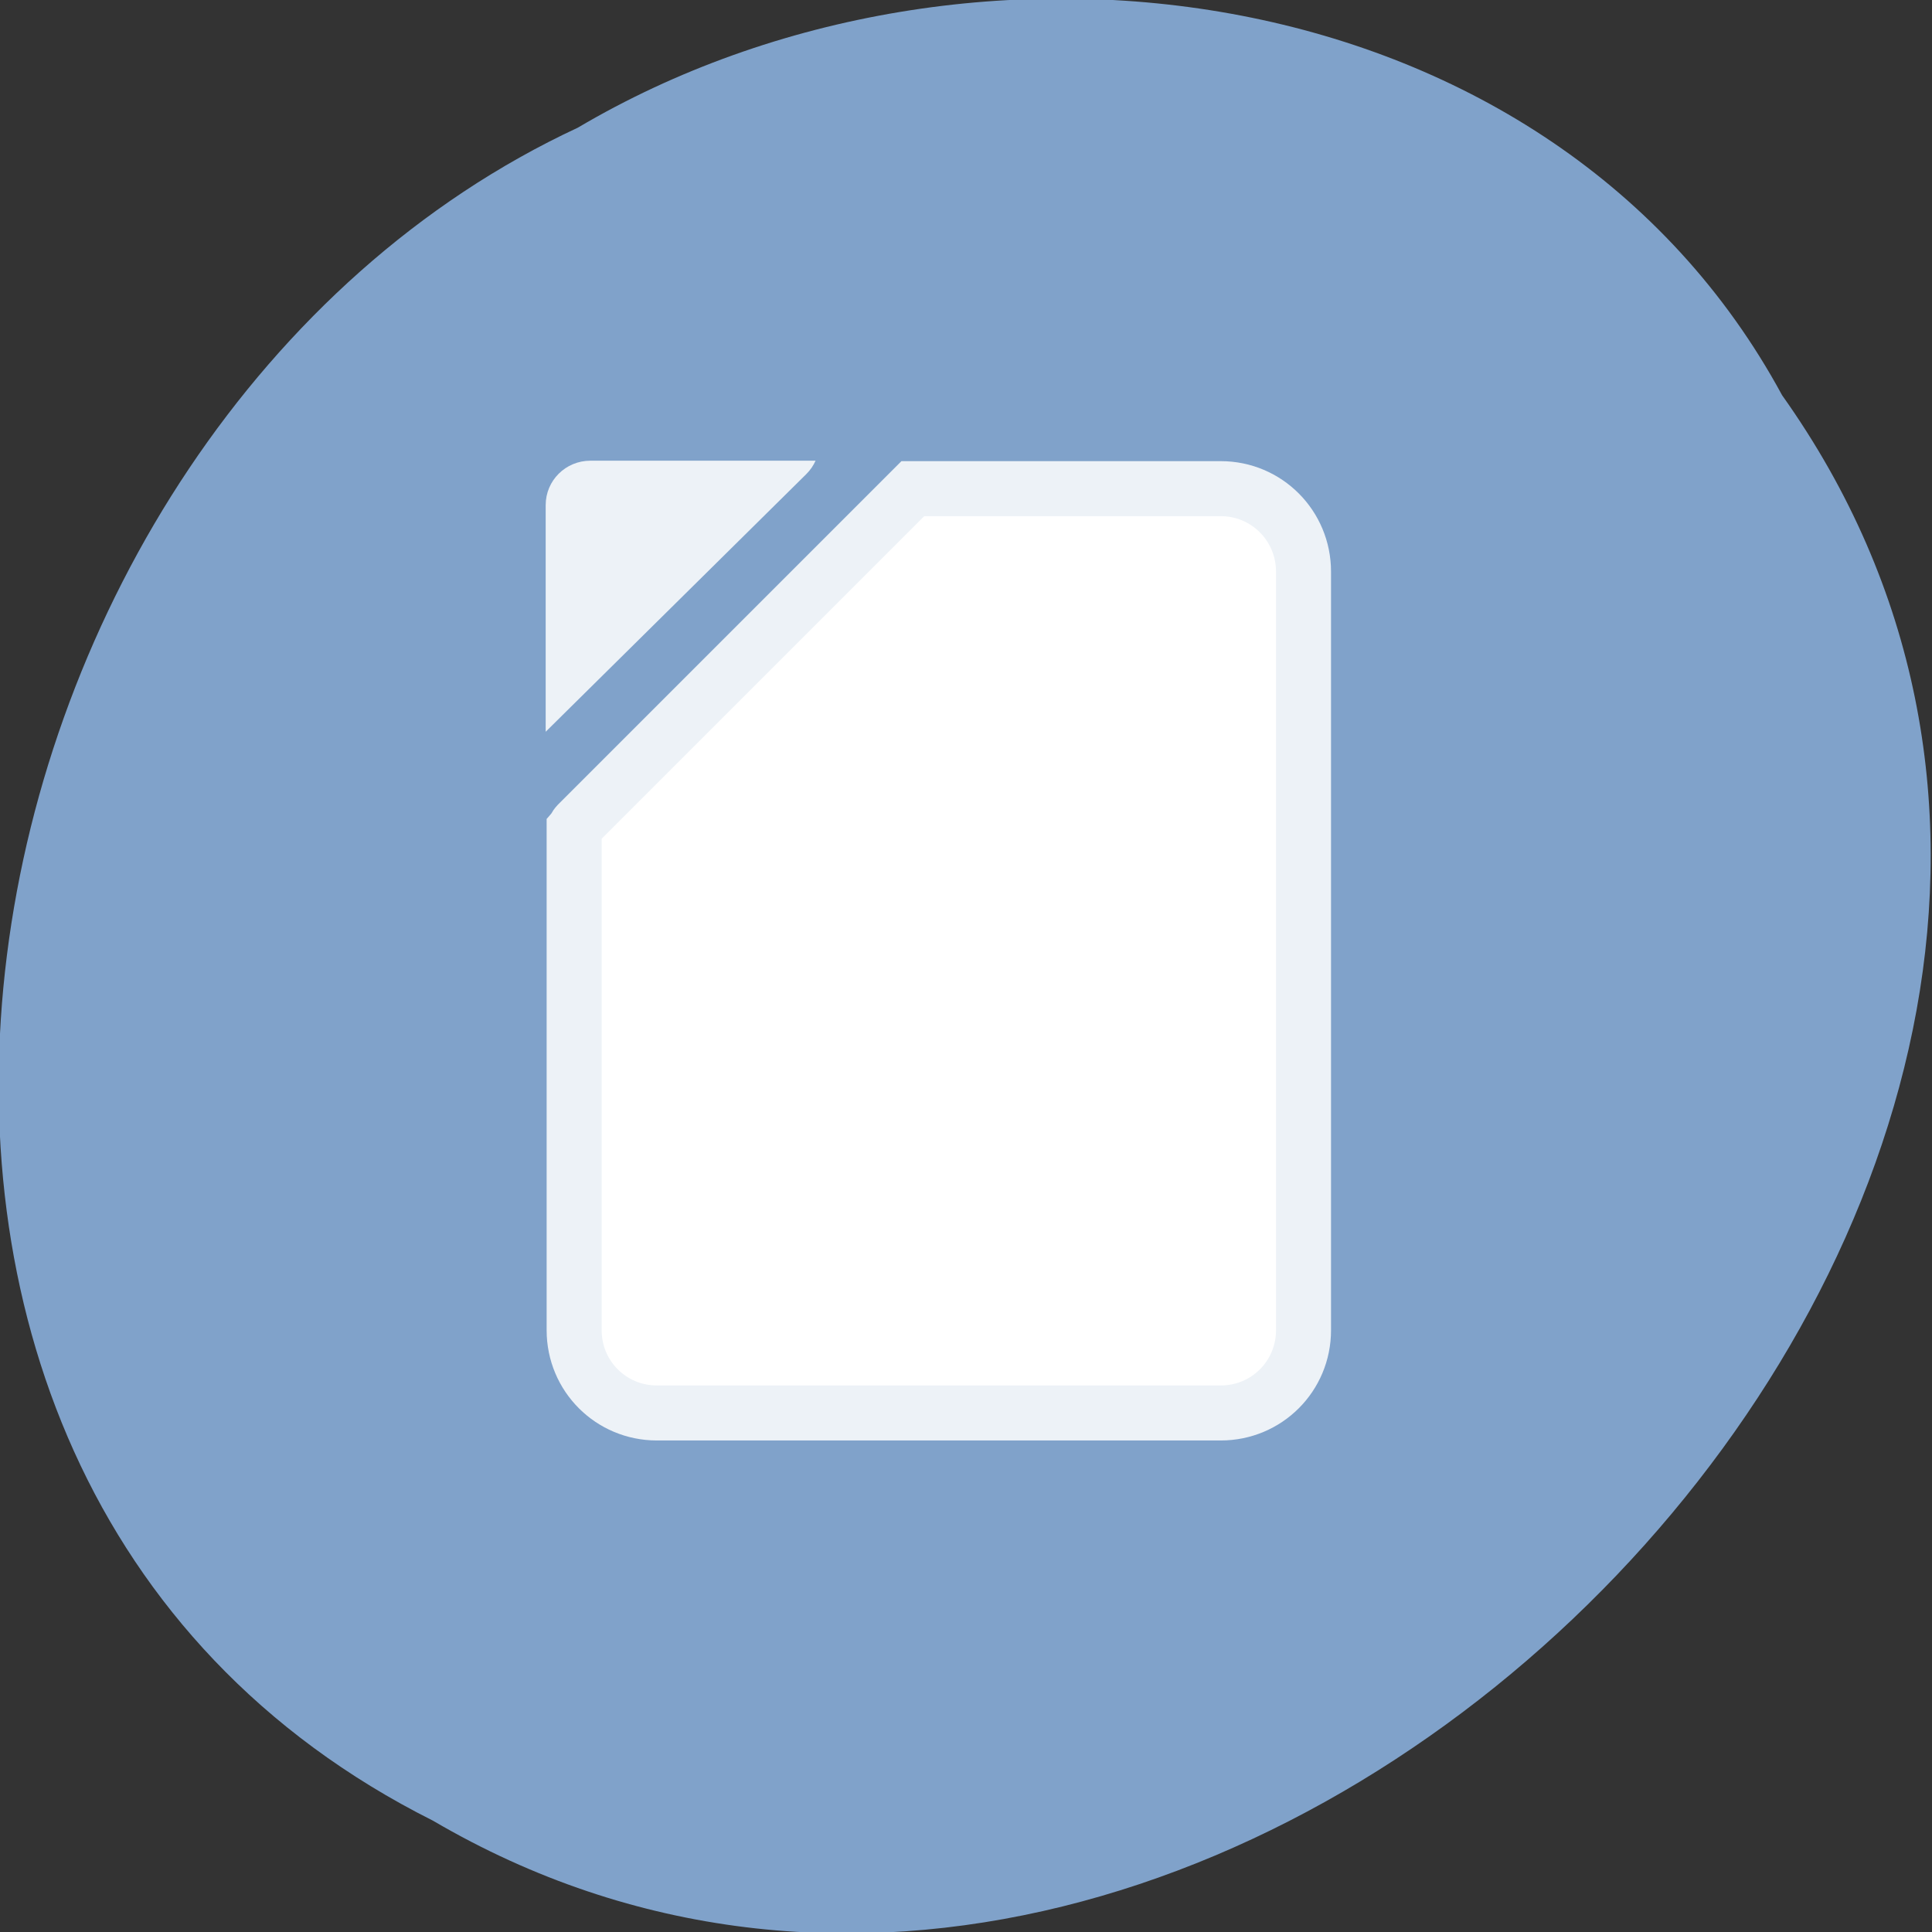 <?xml version="1.0" encoding="UTF-8" standalone="no"?>
<svg
   xmlns:dc="http://purl.org/dc/elements/1.1/"
   xmlns:cc="http://creativecommons.org/ns#"
   xmlns:rdf="http://www.w3.org/1999/02/22-rdf-syntax-ns#"
   xmlns:svg="http://www.w3.org/2000/svg"
   xmlns="http://www.w3.org/2000/svg"
   xmlns:sodipodi="http://sodipodi.sourceforge.net/DTD/sodipodi-0.dtd"
   xmlns:inkscape="http://www.inkscape.org/namespaces/inkscape"
   viewBox="0 0 256 256"
   id="svg3009"
   version="1.1"
   inkscape:version="0.48.4 r9939"
   width="100%"
   height="100%"
   sodipodi:docname="libreoffice-draw.svg">
  <rect x="0" y="0" width="256" height="256" fill="#333333" stroke="none"/>
  <defs
     id="defs3021" />
  <sodipodi:namedview
     pagecolor="#ffffff"
     bordercolor="#666666"
     borderopacity="1"
     objecttolerance="10"
     gridtolerance="10"
     guidetolerance="10"
     inkscape:pageopacity="0"
     inkscape:pageshadow="2"
     inkscape:window-width="655"
     inkscape:window-height="496"
     id="namedview3019"
     showgrid="false"
     inkscape:zoom="0.921875"
     inkscape:cx="128"
     inkscape:cy="128"
     inkscape:window-x="0"
     inkscape:window-y="25"
     inkscape:window-maximized="0"
     inkscape:current-layer="svg3009" />
  <g
     transform="matrix(-1,0,0,1,-832.74,-1732.49)"
     id="g3011"
     style="color:#000000;fill:#17ff94">
    <path
       d="m -1068.87,1784.85 c -72.72,102.23 71.53,251.73 178.76,188.89 91.69,-45.994 65.25,-185.01 -19.19,-224.33 -52.1,-30.774 -129.19,-20.627 -159.57,35.437 z"
       id="path3013"
       inkscape:connector-curvature="0"
       style="fill:#80a2ca" />
    <path
       d="m -994.5,1797.24 c -6.079,0 -10.963,4.912 -10.963,10.992 v 100.52 c 0,6.079 4.884,10.963 10.963,10.963 h 74.72 c 6.079,0 10.963,-4.884 10.963,-10.963 v -64.64 -1.794 c -0.156,-0.189 -0.223,-0.422 -0.399,-0.598 l -44.48,-44.48 h -1.253 -39.552 z"
       id="path3015"
       inkscape:connector-curvature="0"
       style="fill:#ffffff;stroke:#edf2f7;stroke-width:7.29" />
    <path
       d="m -940.81,1793.53 c 0.289,0.643 0.698,1.253 1.232,1.782 l 34.531,34.14 v -30.04 c 0,-3.251 -2.642,-5.878 -5.93,-5.878 h -29.833 z"
       id="path3017"
       inkscape:connector-curvature="0"
       style="fill:#edf2f7" />
  </g>
</svg>
